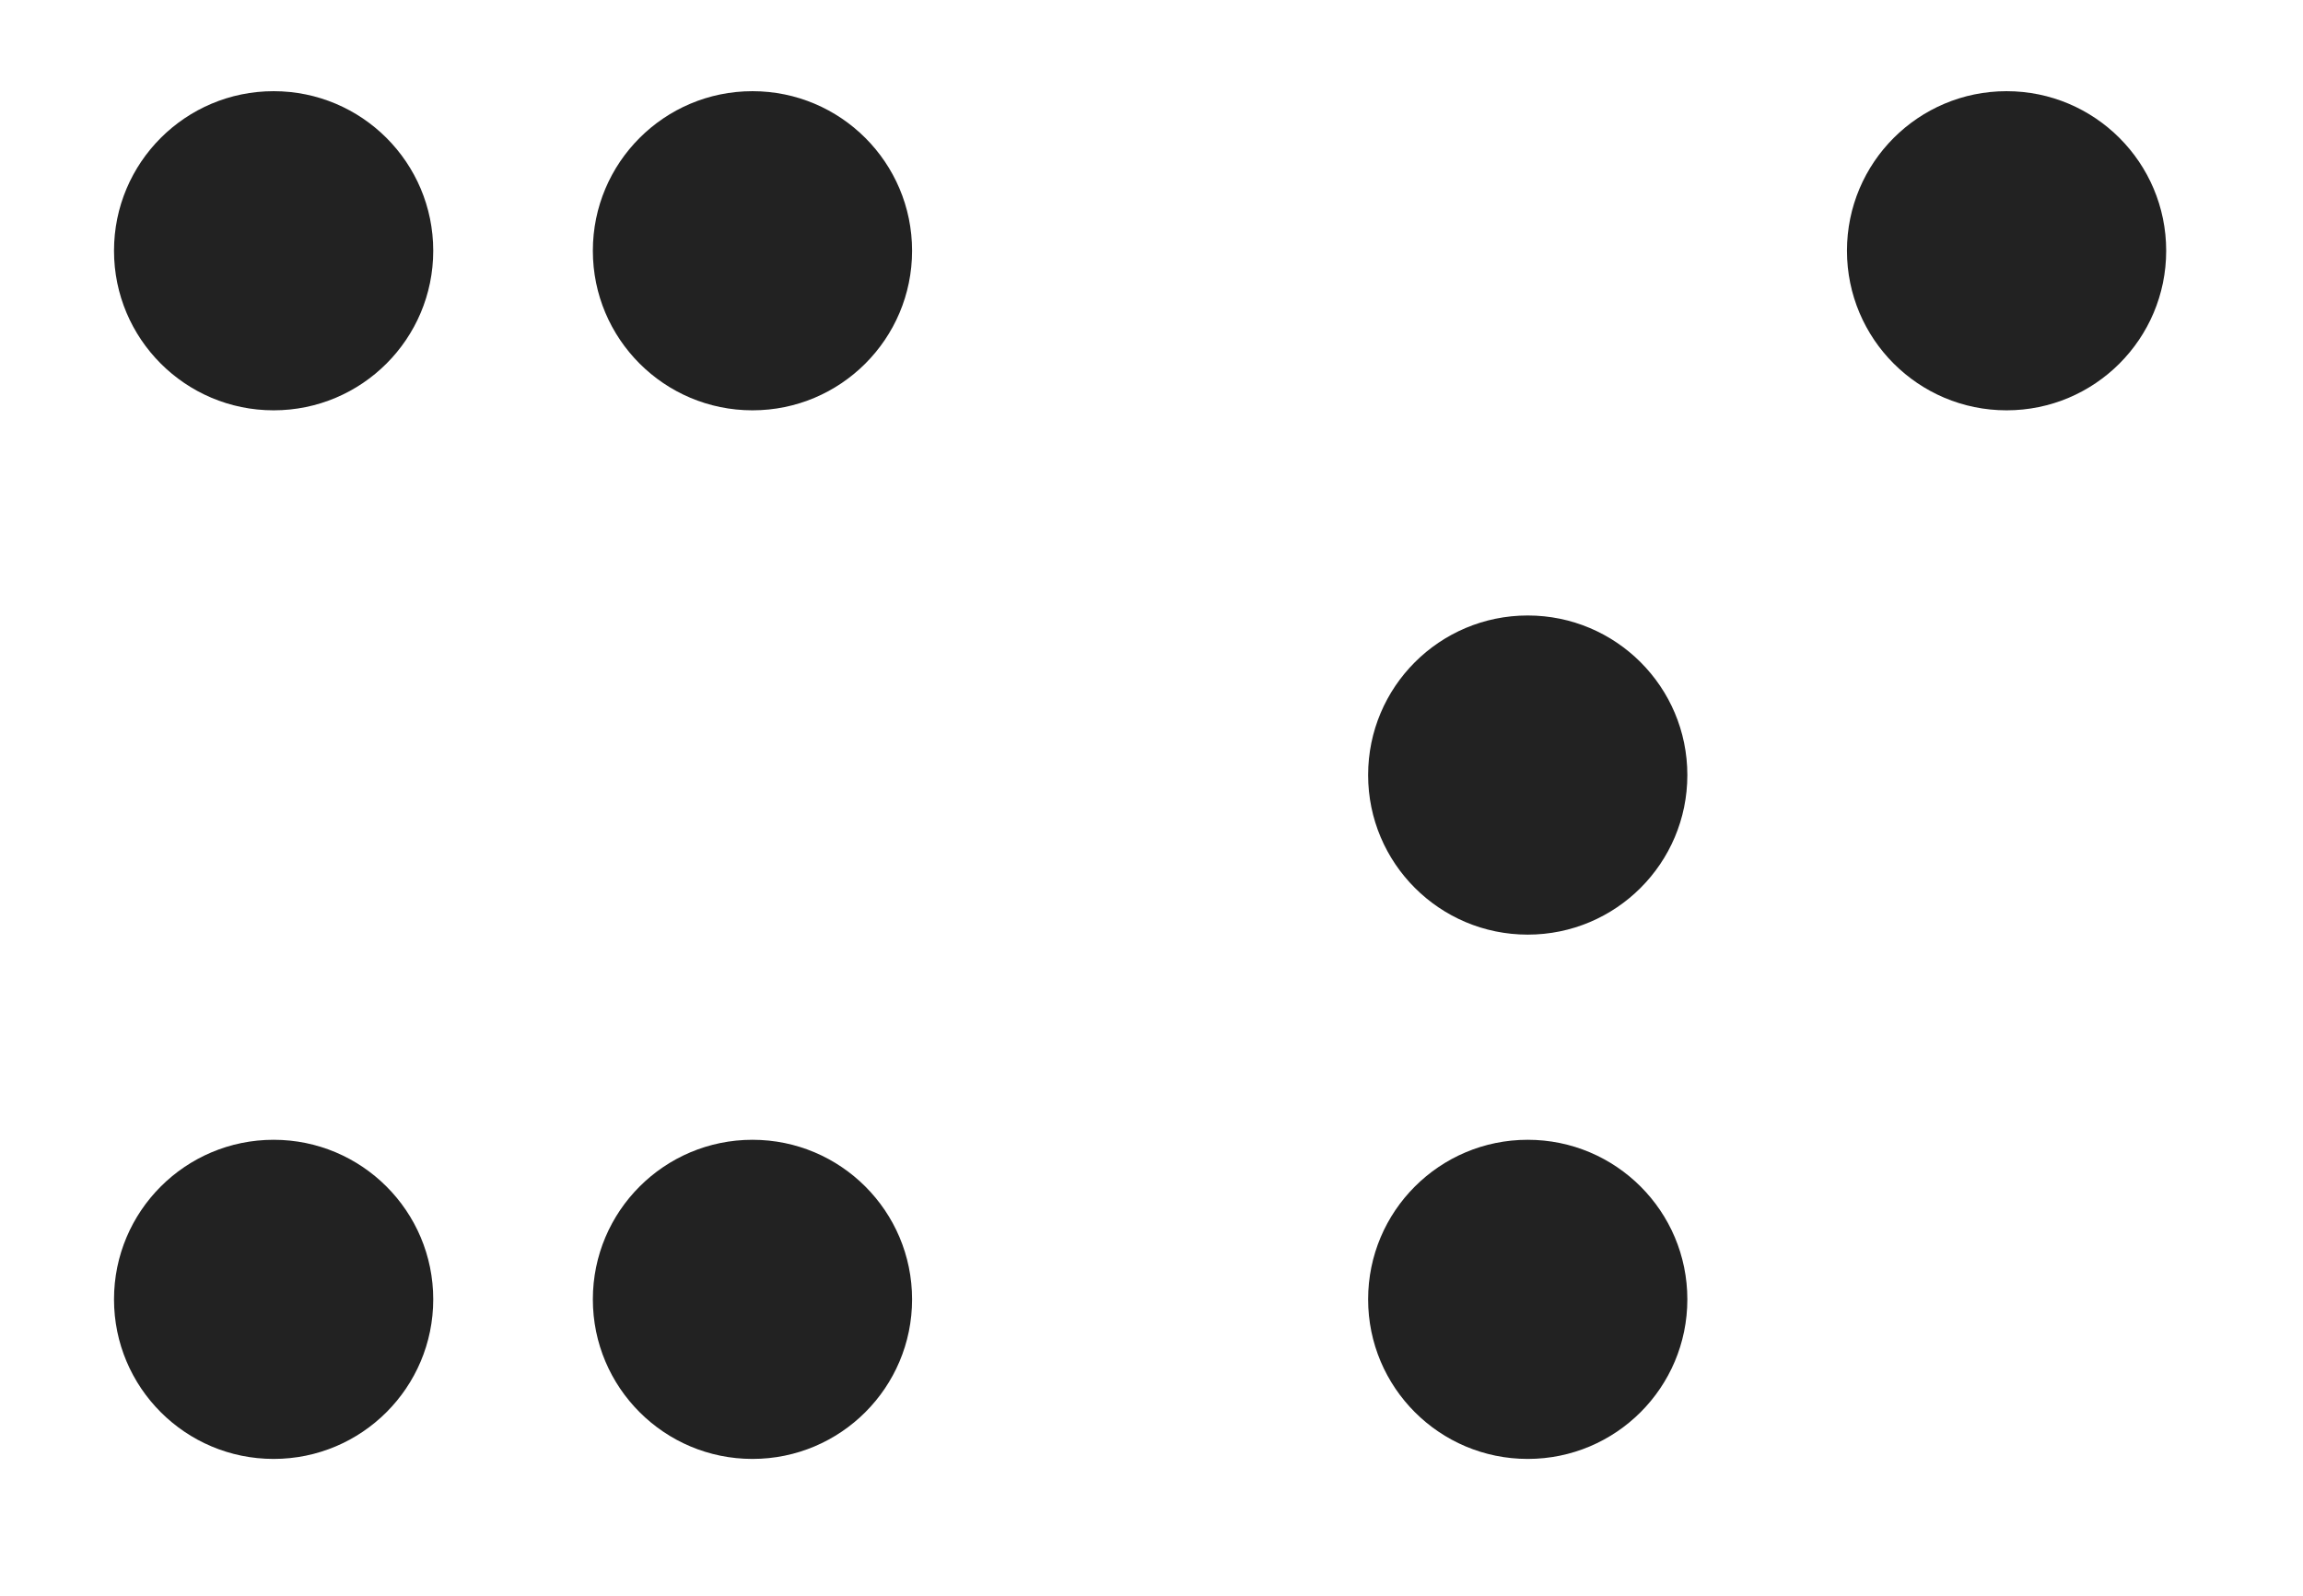 <?xml version="1.0" encoding="UTF-8"?>
<svg width="101px" height="70px" viewBox="0 0 101 70" version="1.1" xmlns="http://www.w3.org/2000/svg" xmlns:xlink="http://www.w3.org/1999/xlink">
    <title>con_its</title>
    <g id="con_its" stroke="none" stroke-width="1" fill="none" fill-rule="evenodd">
        <circle id="O" fill="#222"        cx="12" cy="57" r="7"></circle>
        <circle id="O" fill="#222"        cx="33" cy="57" r="7"></circle>
        <circle id="O" fill="#222"        cx="12" cy="11" r="7"></circle>
        <circle id="O" fill="#222"        cx="33" cy="11" r="7"></circle>
        <circle id="O-C" fill="#222"   cx="67" cy="34" r="7"></circle>
        <circle id="O-C-5" fill="#222" cx="67" cy="57" r="7"></circle>
        <circle id="O-C-6" fill="#222" cx="88" cy="11" r="7"></circle>

    </g>
</svg>